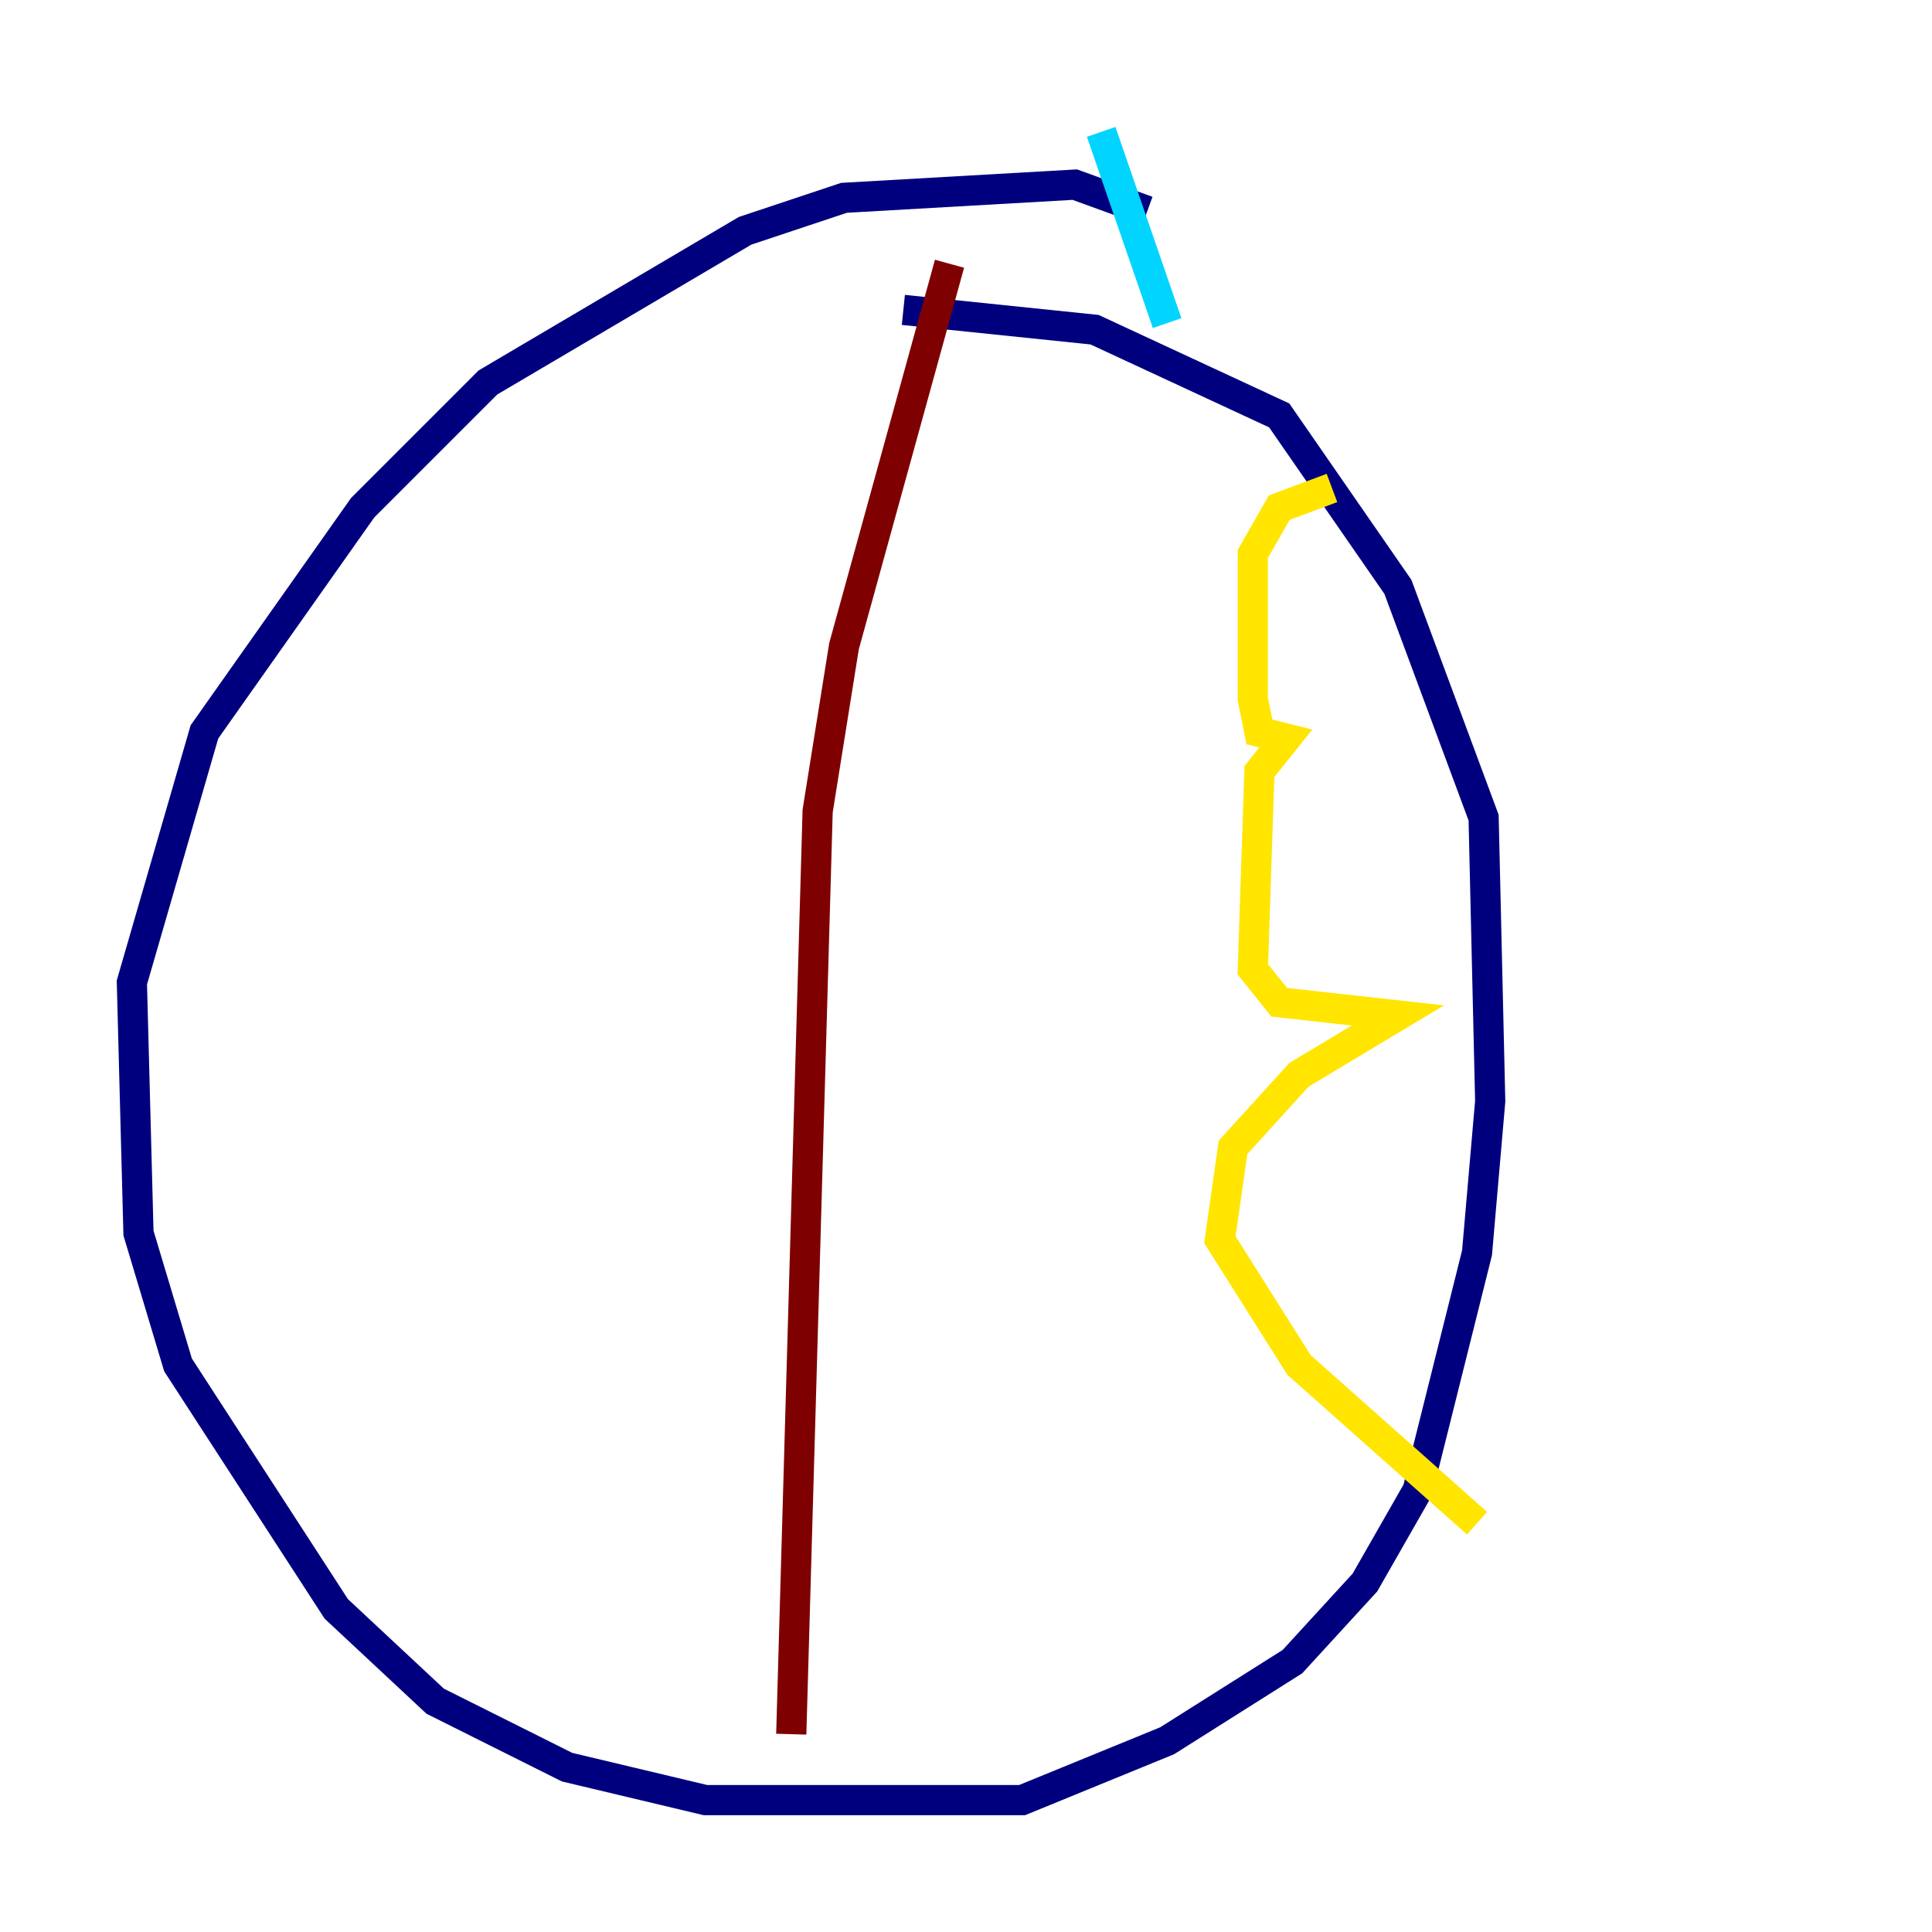 <?xml version="1.0" encoding="utf-8" ?>
<svg baseProfile="tiny" height="128" version="1.2" viewBox="0,0,128,128" width="128" xmlns="http://www.w3.org/2000/svg" xmlns:ev="http://www.w3.org/2001/xml-events" xmlns:xlink="http://www.w3.org/1999/xlink"><defs /><polyline fill="none" points="76.014,13.979 71.208,12.232 55.918,13.106 49.365,15.29 32.328,25.338 24.027,33.638 13.543,48.492 8.737,65.092 9.174,81.693 11.795,90.43 22.28,106.594 28.833,112.71 37.57,117.079 46.744,119.263 67.713,119.263 77.324,115.331 85.625,110.089 90.43,104.846 93.925,98.73 97.857,83.003 98.73,72.956 98.293,54.171 92.614,38.88 84.751,27.522 72.519,21.843 59.85,20.532" stroke="#00007f" stroke-width="2" /><polyline fill="none" points="72.956,8.737 77.324,21.406" stroke="#00d4ff" stroke-width="2" /><polyline fill="none" points="88.246,32.328 84.751,33.638 83.003,36.696 83.003,46.307 83.44,48.492 85.188,48.928 83.44,51.113 83.003,64.218 84.751,66.403 92.614,67.276 86.061,71.208 81.693,76.014 80.819,82.13 86.061,90.43 97.857,100.915" stroke="#ffe500" stroke-width="2" /><polyline fill="none" points="62.908,17.474 55.918,42.812 54.171,53.734 52.423,114.894" stroke="#7f0000" stroke-width="2" /></svg>